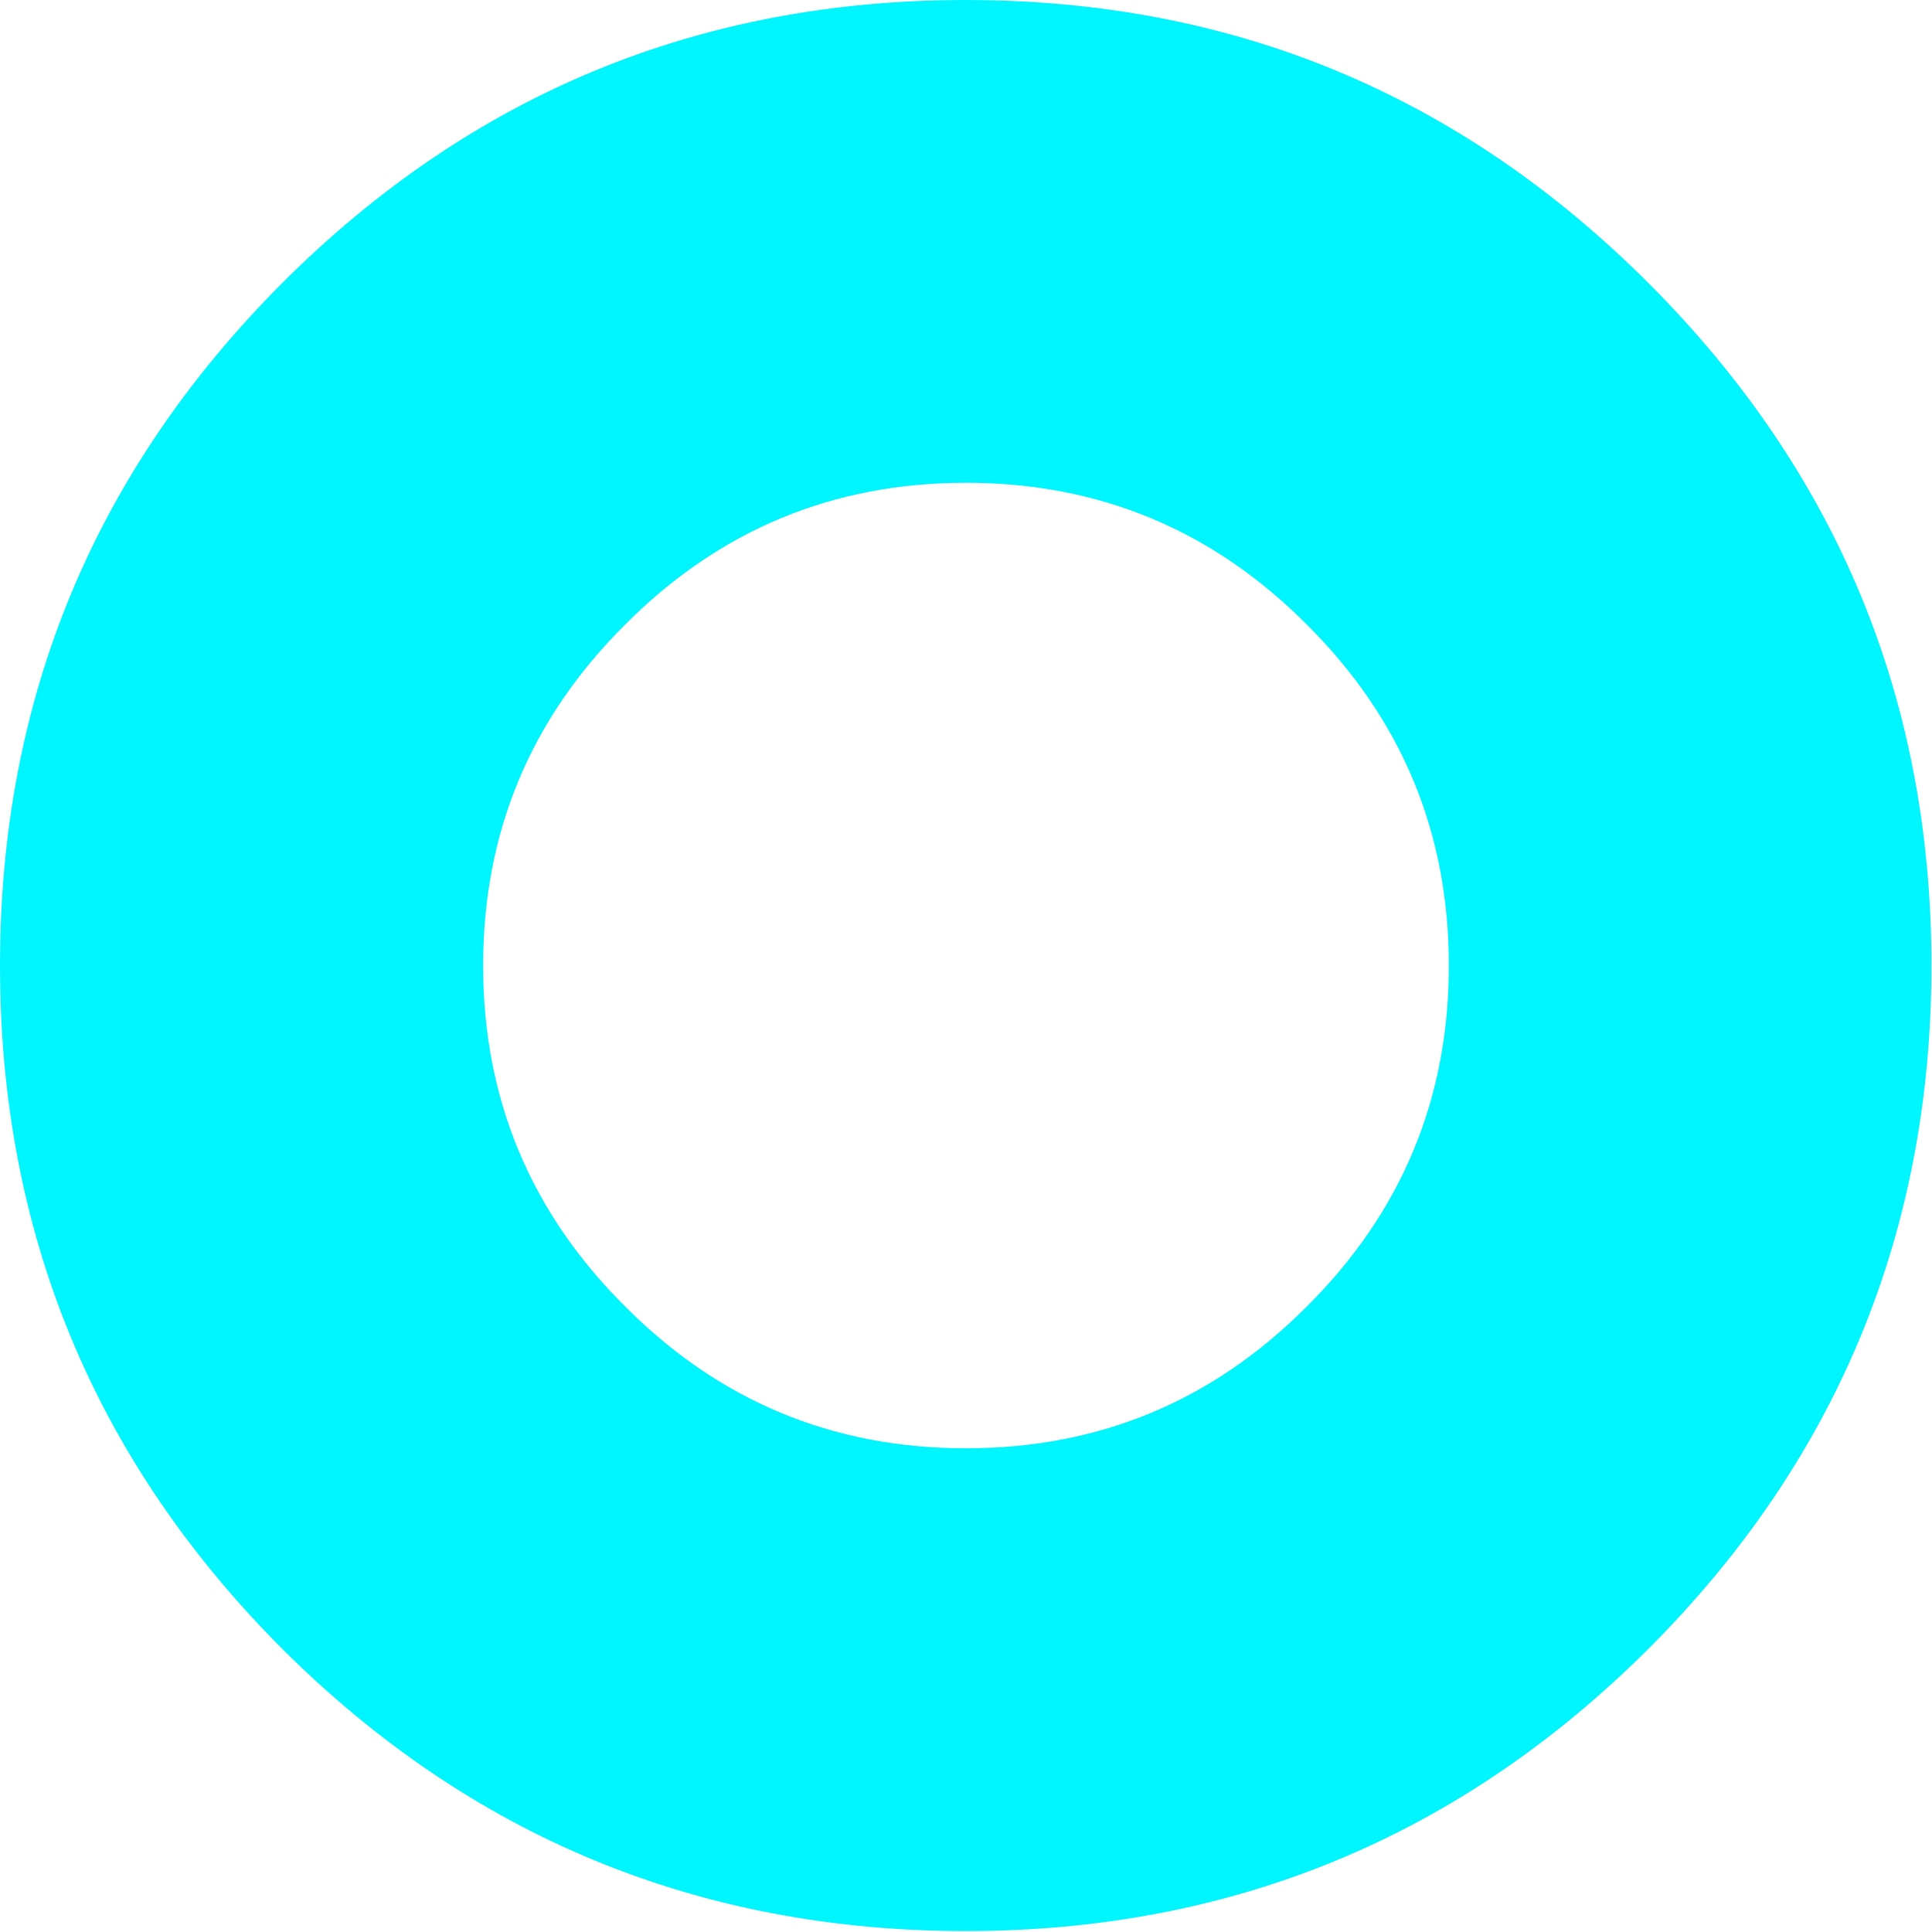 <svg width="1158" height="1158" viewBox="0 0 1158 1158" fill="none" xmlns="http://www.w3.org/2000/svg">
<path d="M169.177 988.295C56.392 875.208 0 738.629 0 578.719C0 418.81 56.392 282.717 169.177 169.63C282.286 56.543 418.892 0 578.832 0C738.772 0 874.892 56.543 988.001 169.63C1101.11 282.717 1157.66 419.134 1157.66 578.719C1157.66 738.305 1101.11 875.208 988.001 988.295C874.892 1101.06 738.448 1157.44 578.832 1157.44C419.216 1157.44 282.286 1101.06 169.177 988.295ZM783.335 783.021C840.052 726.64 868.41 658.593 868.41 578.719C868.41 498.846 840.052 430.799 783.335 374.418C726.943 317.712 658.883 289.36 578.994 289.36C499.105 289.36 431.045 317.712 374.653 374.418C317.936 430.799 289.578 498.846 289.578 578.719C289.578 658.593 317.936 726.64 374.653 783.021C431.045 839.726 499.105 868.079 578.994 868.079C658.883 868.079 726.943 839.726 783.335 783.021Z" fill="#00F6FF"/>
</svg>
